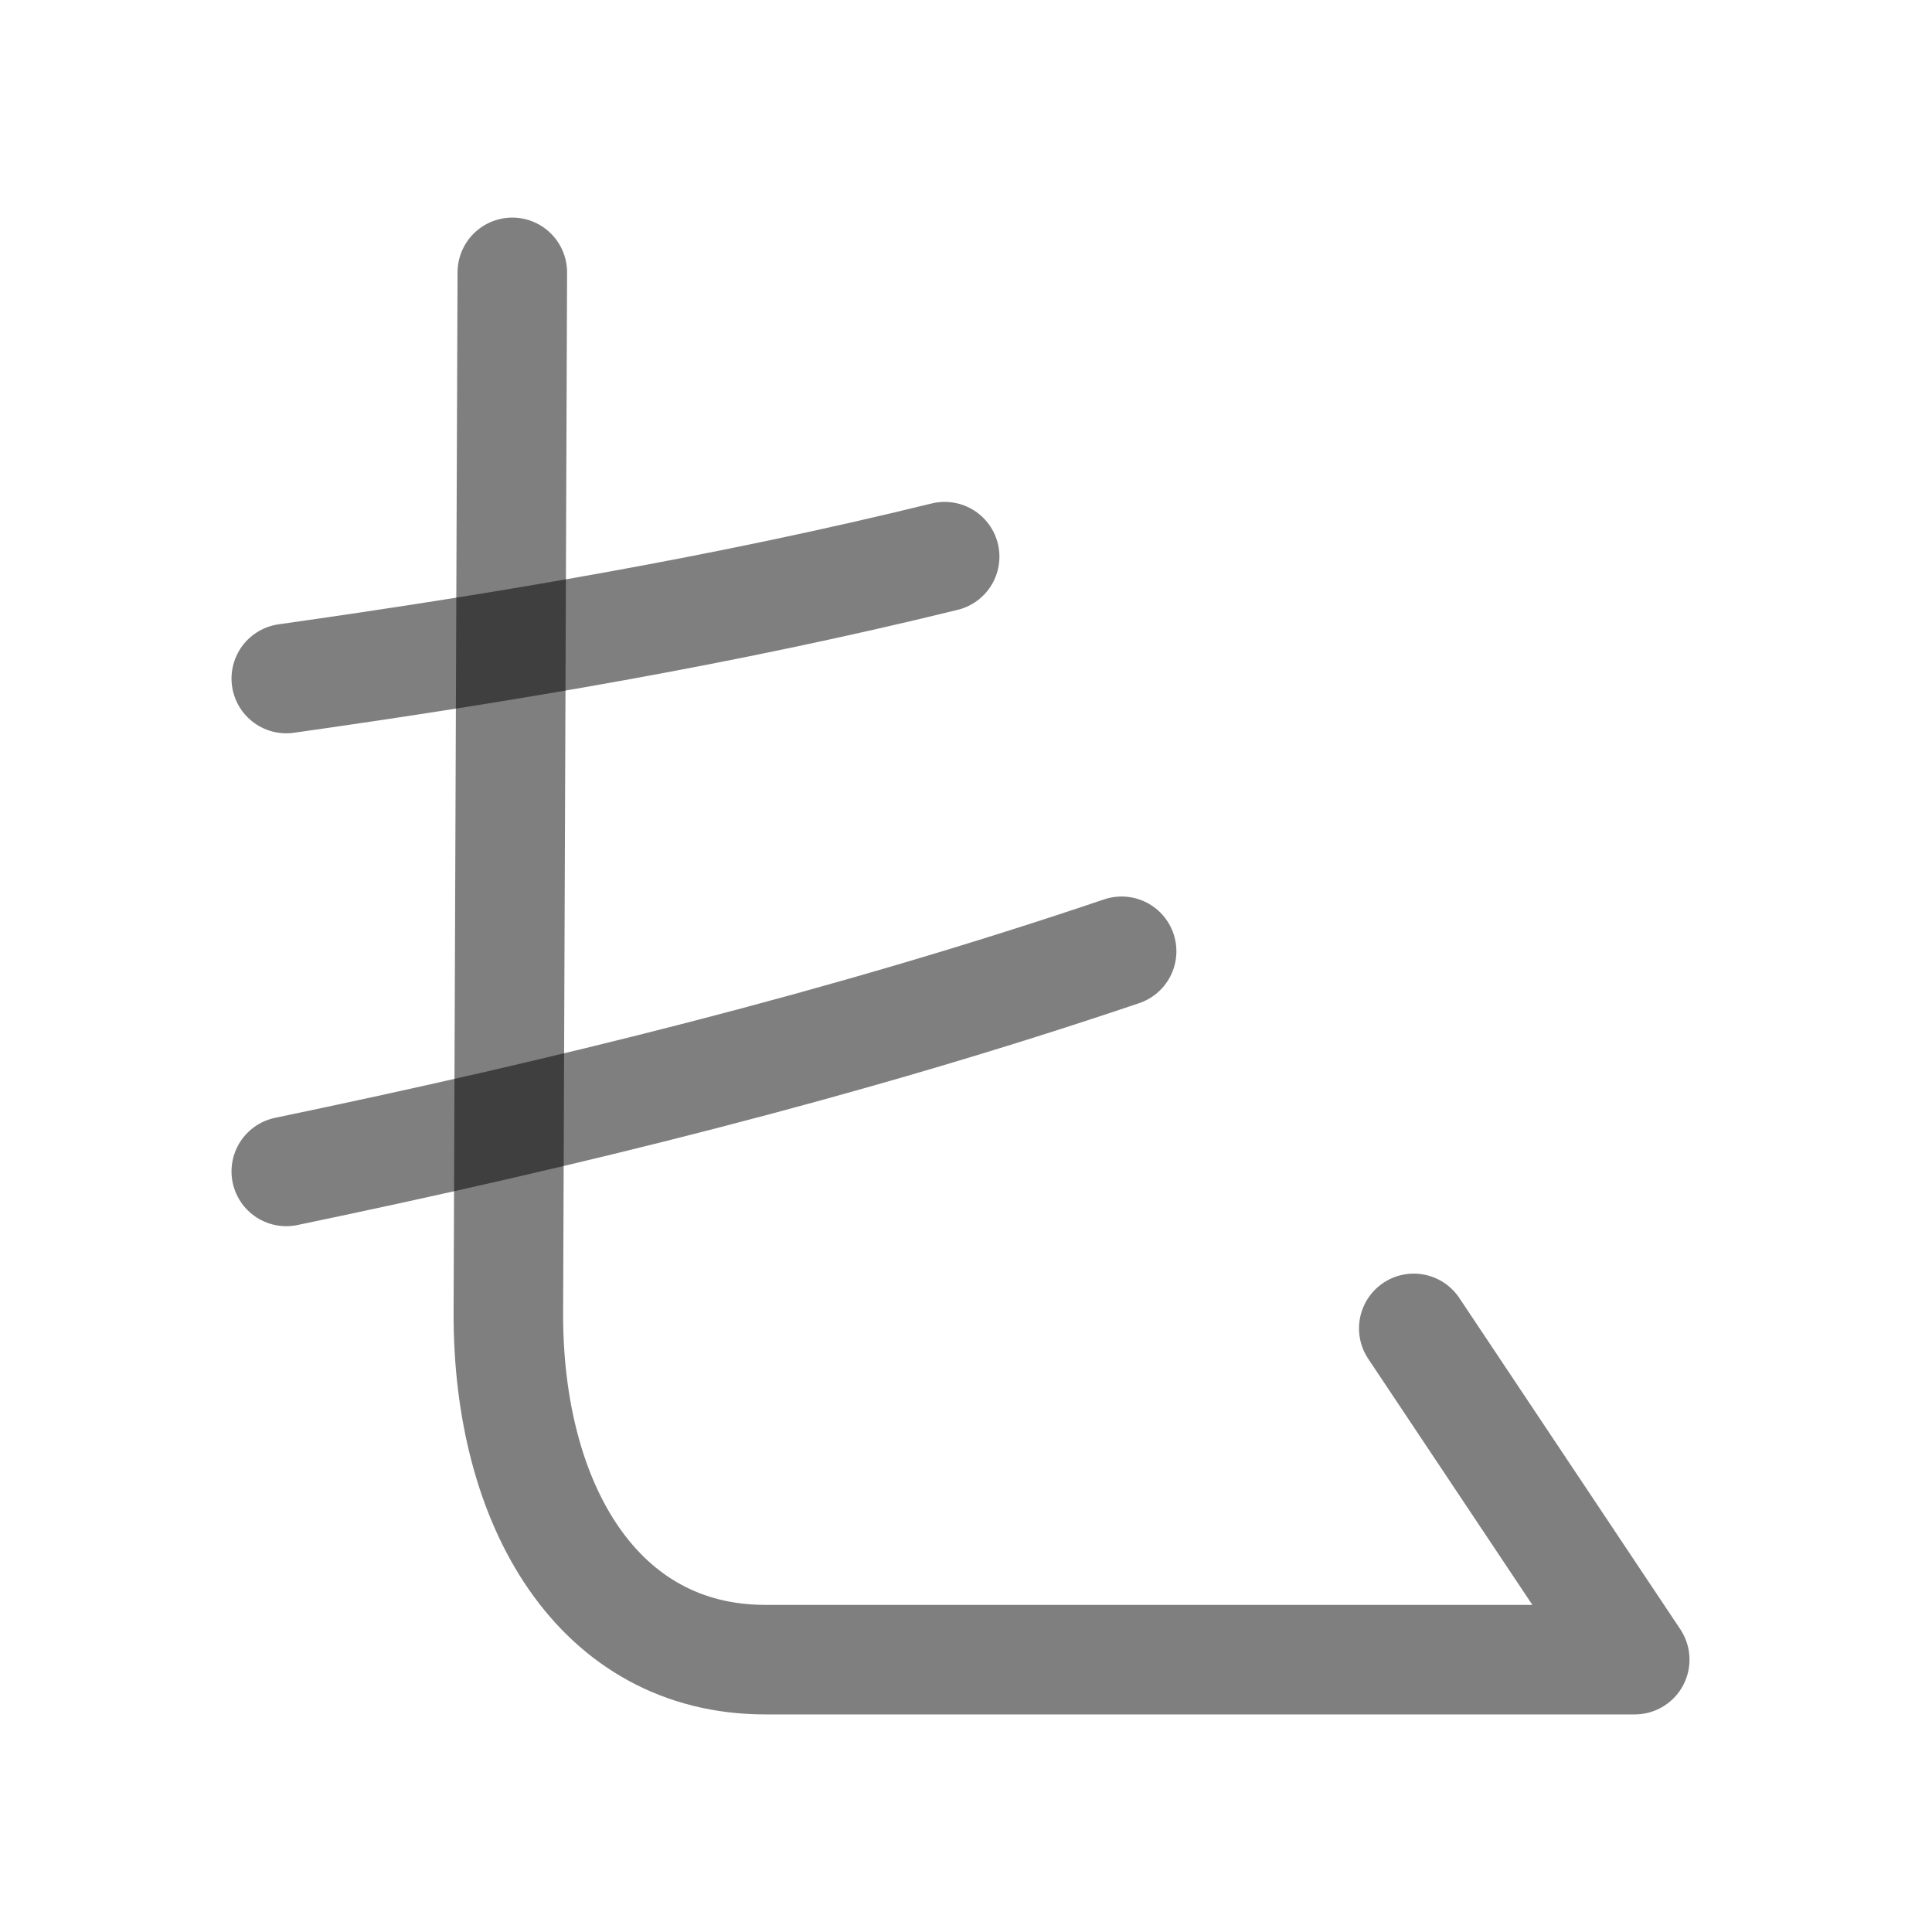 <?xml version="1.0" encoding="UTF-8" standalone="no"?>
<!-- Created with Inkscape (http://www.inkscape.org/) -->

<svg
   width="1000"
   height="1000"
   viewBox="0 0 264.583 264.583"
   version="1.1"
   id="svg5"
   sodipodi:docname="刺.svg"
   inkscape:version="1.3 (0e150ed6c4, 2023-07-21)"
   xmlns:inkscape="http://www.inkscape.org/namespaces/inkscape"
   xmlns:sodipodi="http://sodipodi.sourceforge.net/DTD/sodipodi-0.dtd"
   xmlns="http://www.w3.org/2000/svg"
   xmlns:svg="http://www.w3.org/2000/svg">
  <sodipodi:namedview
     id="namedview6447"
     pagecolor="#ffffff"
     bordercolor="#000000"
     borderopacity="0.25"
     inkscape:showpageshadow="2"
     inkscape:pageopacity="0.0"
     inkscape:pagecheckerboard="0"
     inkscape:deskcolor="#d1d1d1"
     showgrid="false"
     showguides="true"
     inkscape:zoom="0.236"
     inkscape:cx="375"
     inkscape:cy="641.94915"
     inkscape:window-width="1280"
     inkscape:window-height="729"
     inkscape:window-x="-8"
     inkscape:window-y="-8"
     inkscape:window-maximized="1"
     inkscape:current-layer="svg5">
    <sodipodi:guide
       position="243.41,47.14"
       orientation="0,-1"
       id="guide6569"
       inkscape:locked="false" />
  </sodipodi:namedview>
  <defs
     id="defs2" />
  <path
     style="fill:none;stroke:#000000;stroke-width:15;stroke-linecap:round;stroke-linejoin:round;stroke-opacity:0.5"
     d="M 70.16,37.299 69.618,179.722 C 69.517,206.204 81.956,227.285 104.814,227.285 h 84.312 34.747 L 193.612,181.919"
     id="path3106"
     sodipodi:nodetypes="cssscc" />
  <path
     style="fill:none;stroke:#000000;stroke-width:15;stroke-linecap:round;stroke-opacity:0.502;paint-order:stroke markers fill"
     d="M 153.605,130.275 C 115.451,143.181 77.007,152.549 39.205,160.424"
     id="path6625"
     sodipodi:nodetypes="cc" />
  <path
     style="fill:none;stroke:#000000;stroke-width:15;stroke-linecap:round;stroke-opacity:0.502;paint-order:stroke markers fill"
     d="M 129.369,76.232 C 99.363,83.607 69,88.713 39.205,92.924"
     id="path1"
     sodipodi:nodetypes="cc" />
</svg>

